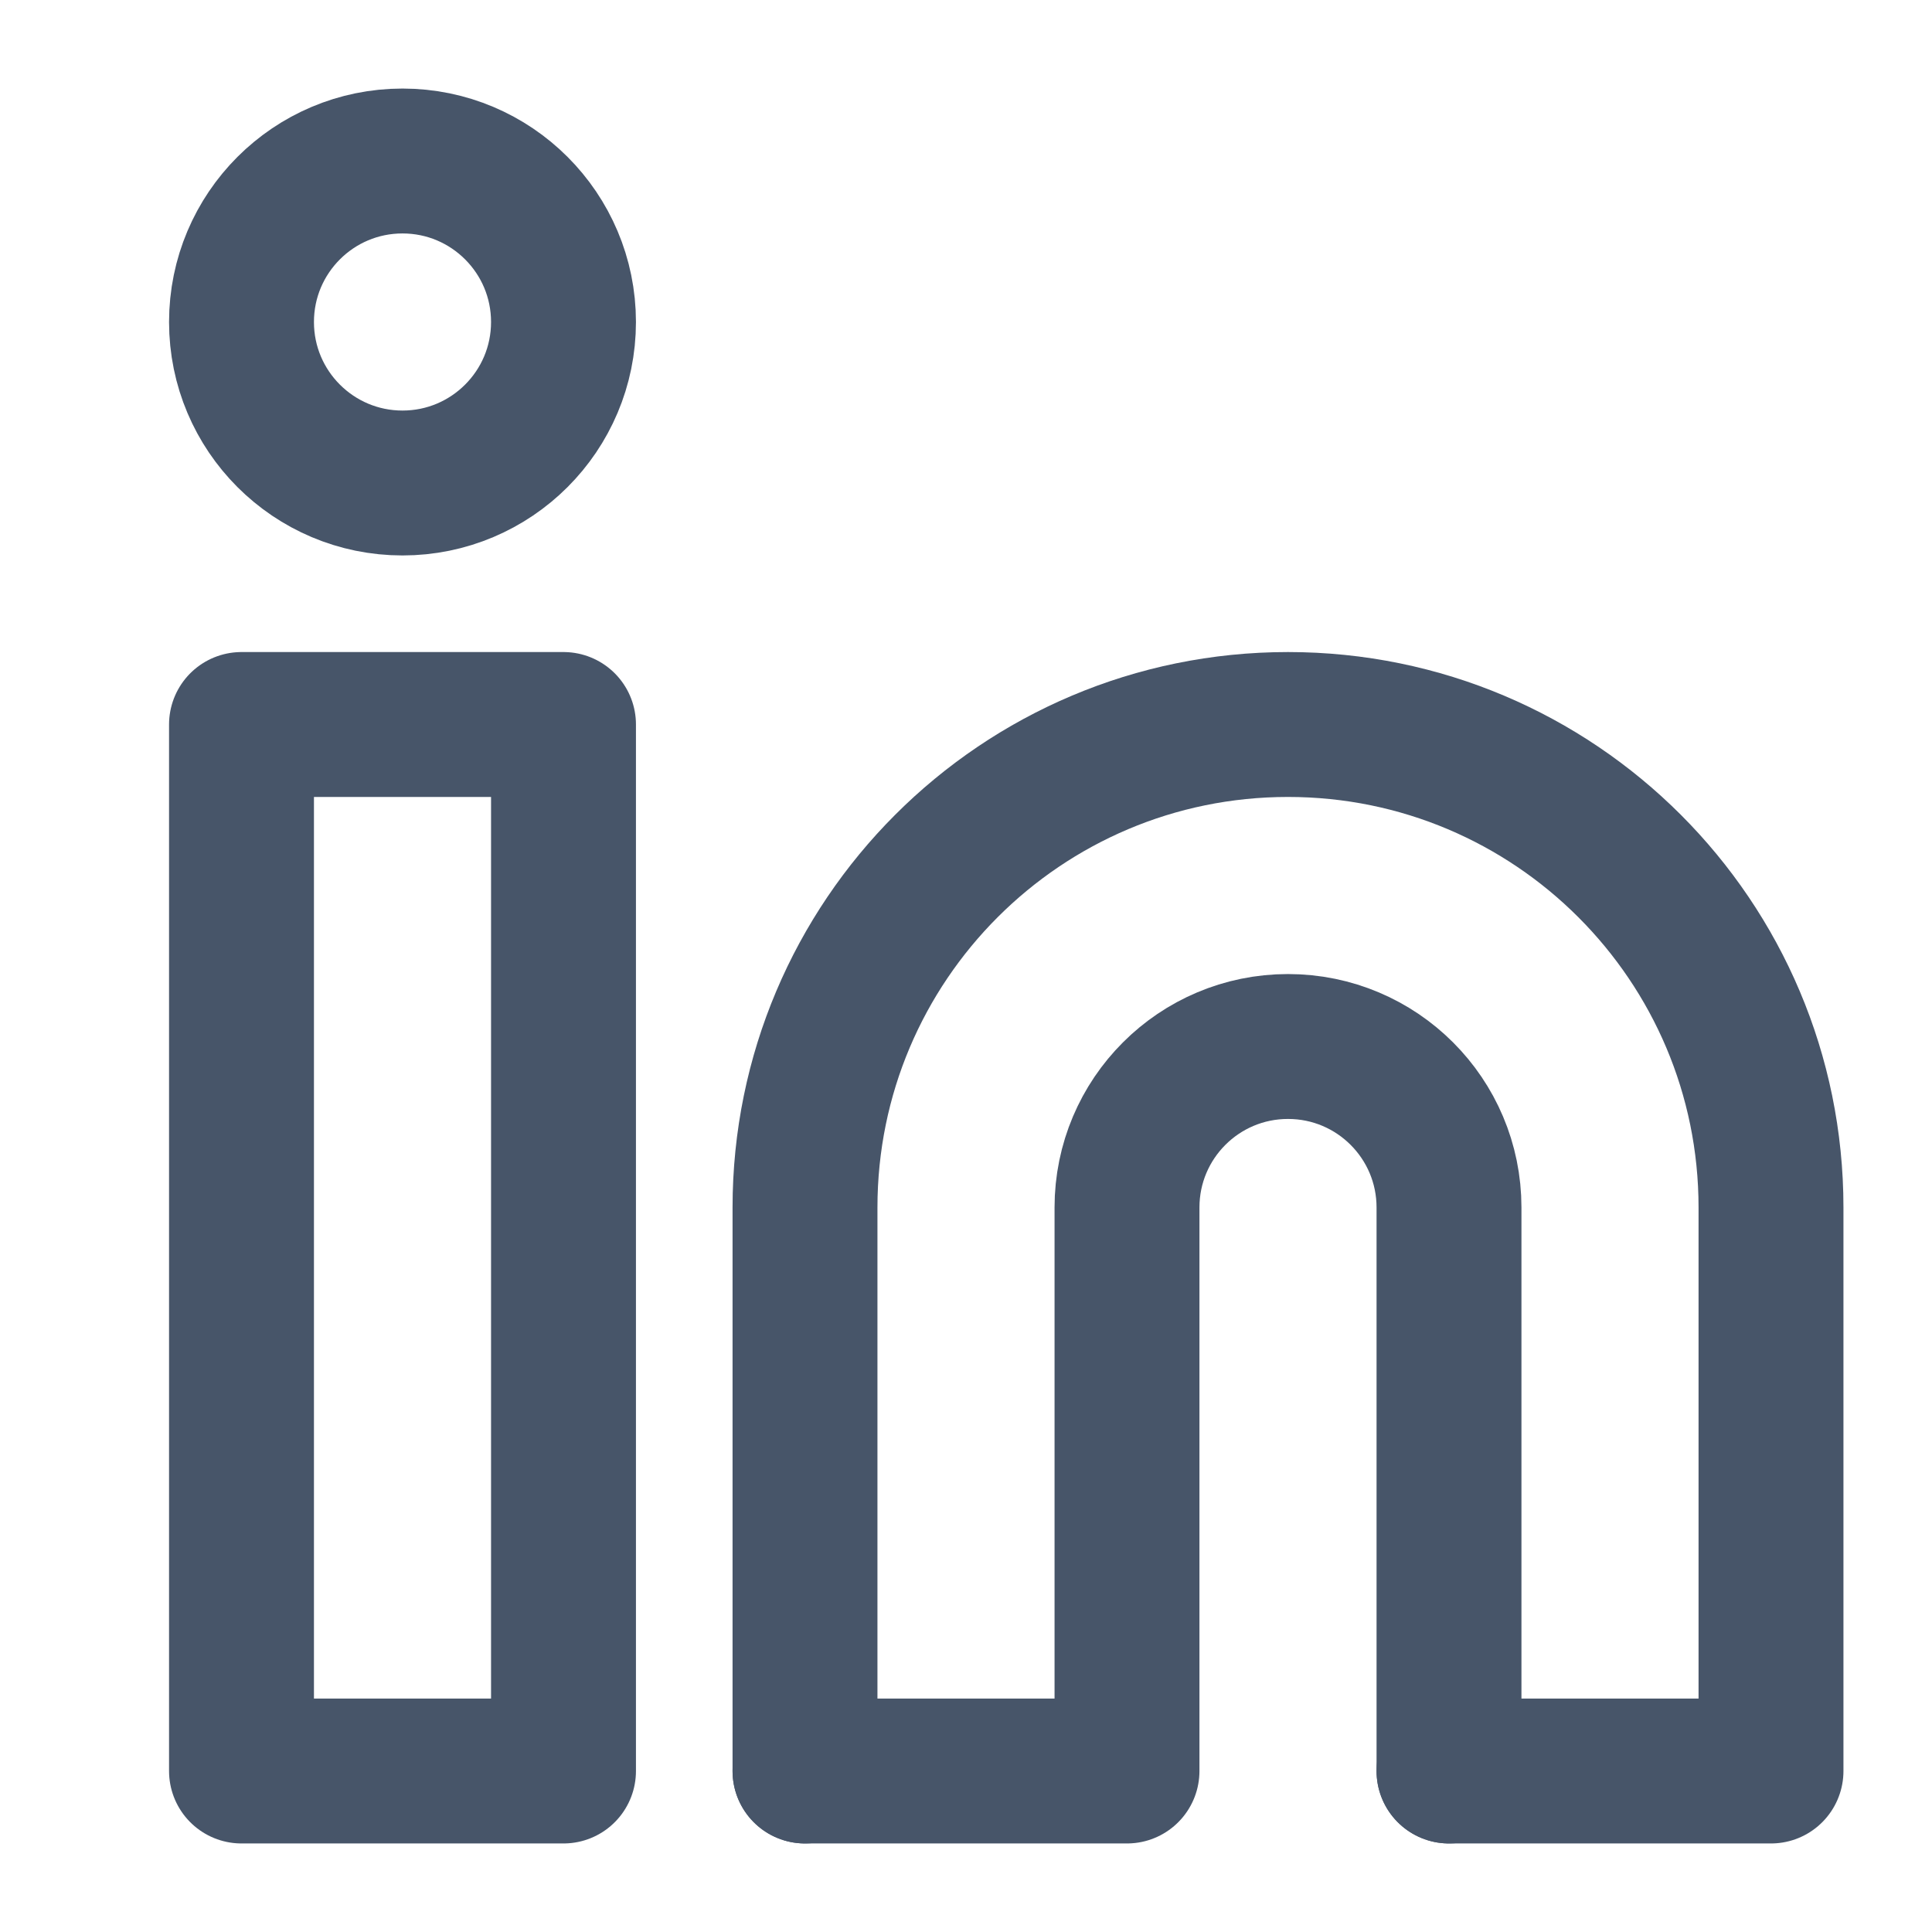 <svg viewBox="0 0 24.00 24.00" fill="none" xmlns="http://www.w3.org/2000/svg"><g id="SVGRepo_bgCarrier" stroke-width="0"></g><g id="SVGRepo_tracerCarrier" stroke-linecap="round" stroke-linejoin="round"></g><g id="SVGRepo_iconCarrier"> <path d="M18 22V15C18 13.895 17.105 13 16 13C14.895 13 14 13.895 14 15V22H10" stroke="#475569" stroke-width="1.8" stroke-linecap="round" stroke-linejoin="round"></path> <path d="M10 22V15C10 11.686 12.686 9 16 9C19.314 9 22 11.686 22 15V22H18" stroke="#475569" stroke-width="1.8" stroke-linecap="round" stroke-linejoin="round"></path> <rect x="3" y="9" width="4" height="13" stroke="#475569" stroke-width="1.8" stroke-linecap="round" stroke-linejoin="round"></rect> <circle cx="5" cy="4" r="2" stroke="#475569" stroke-width="1.8" stroke-linecap="round" stroke-linejoin="round"></circle> </g></svg>